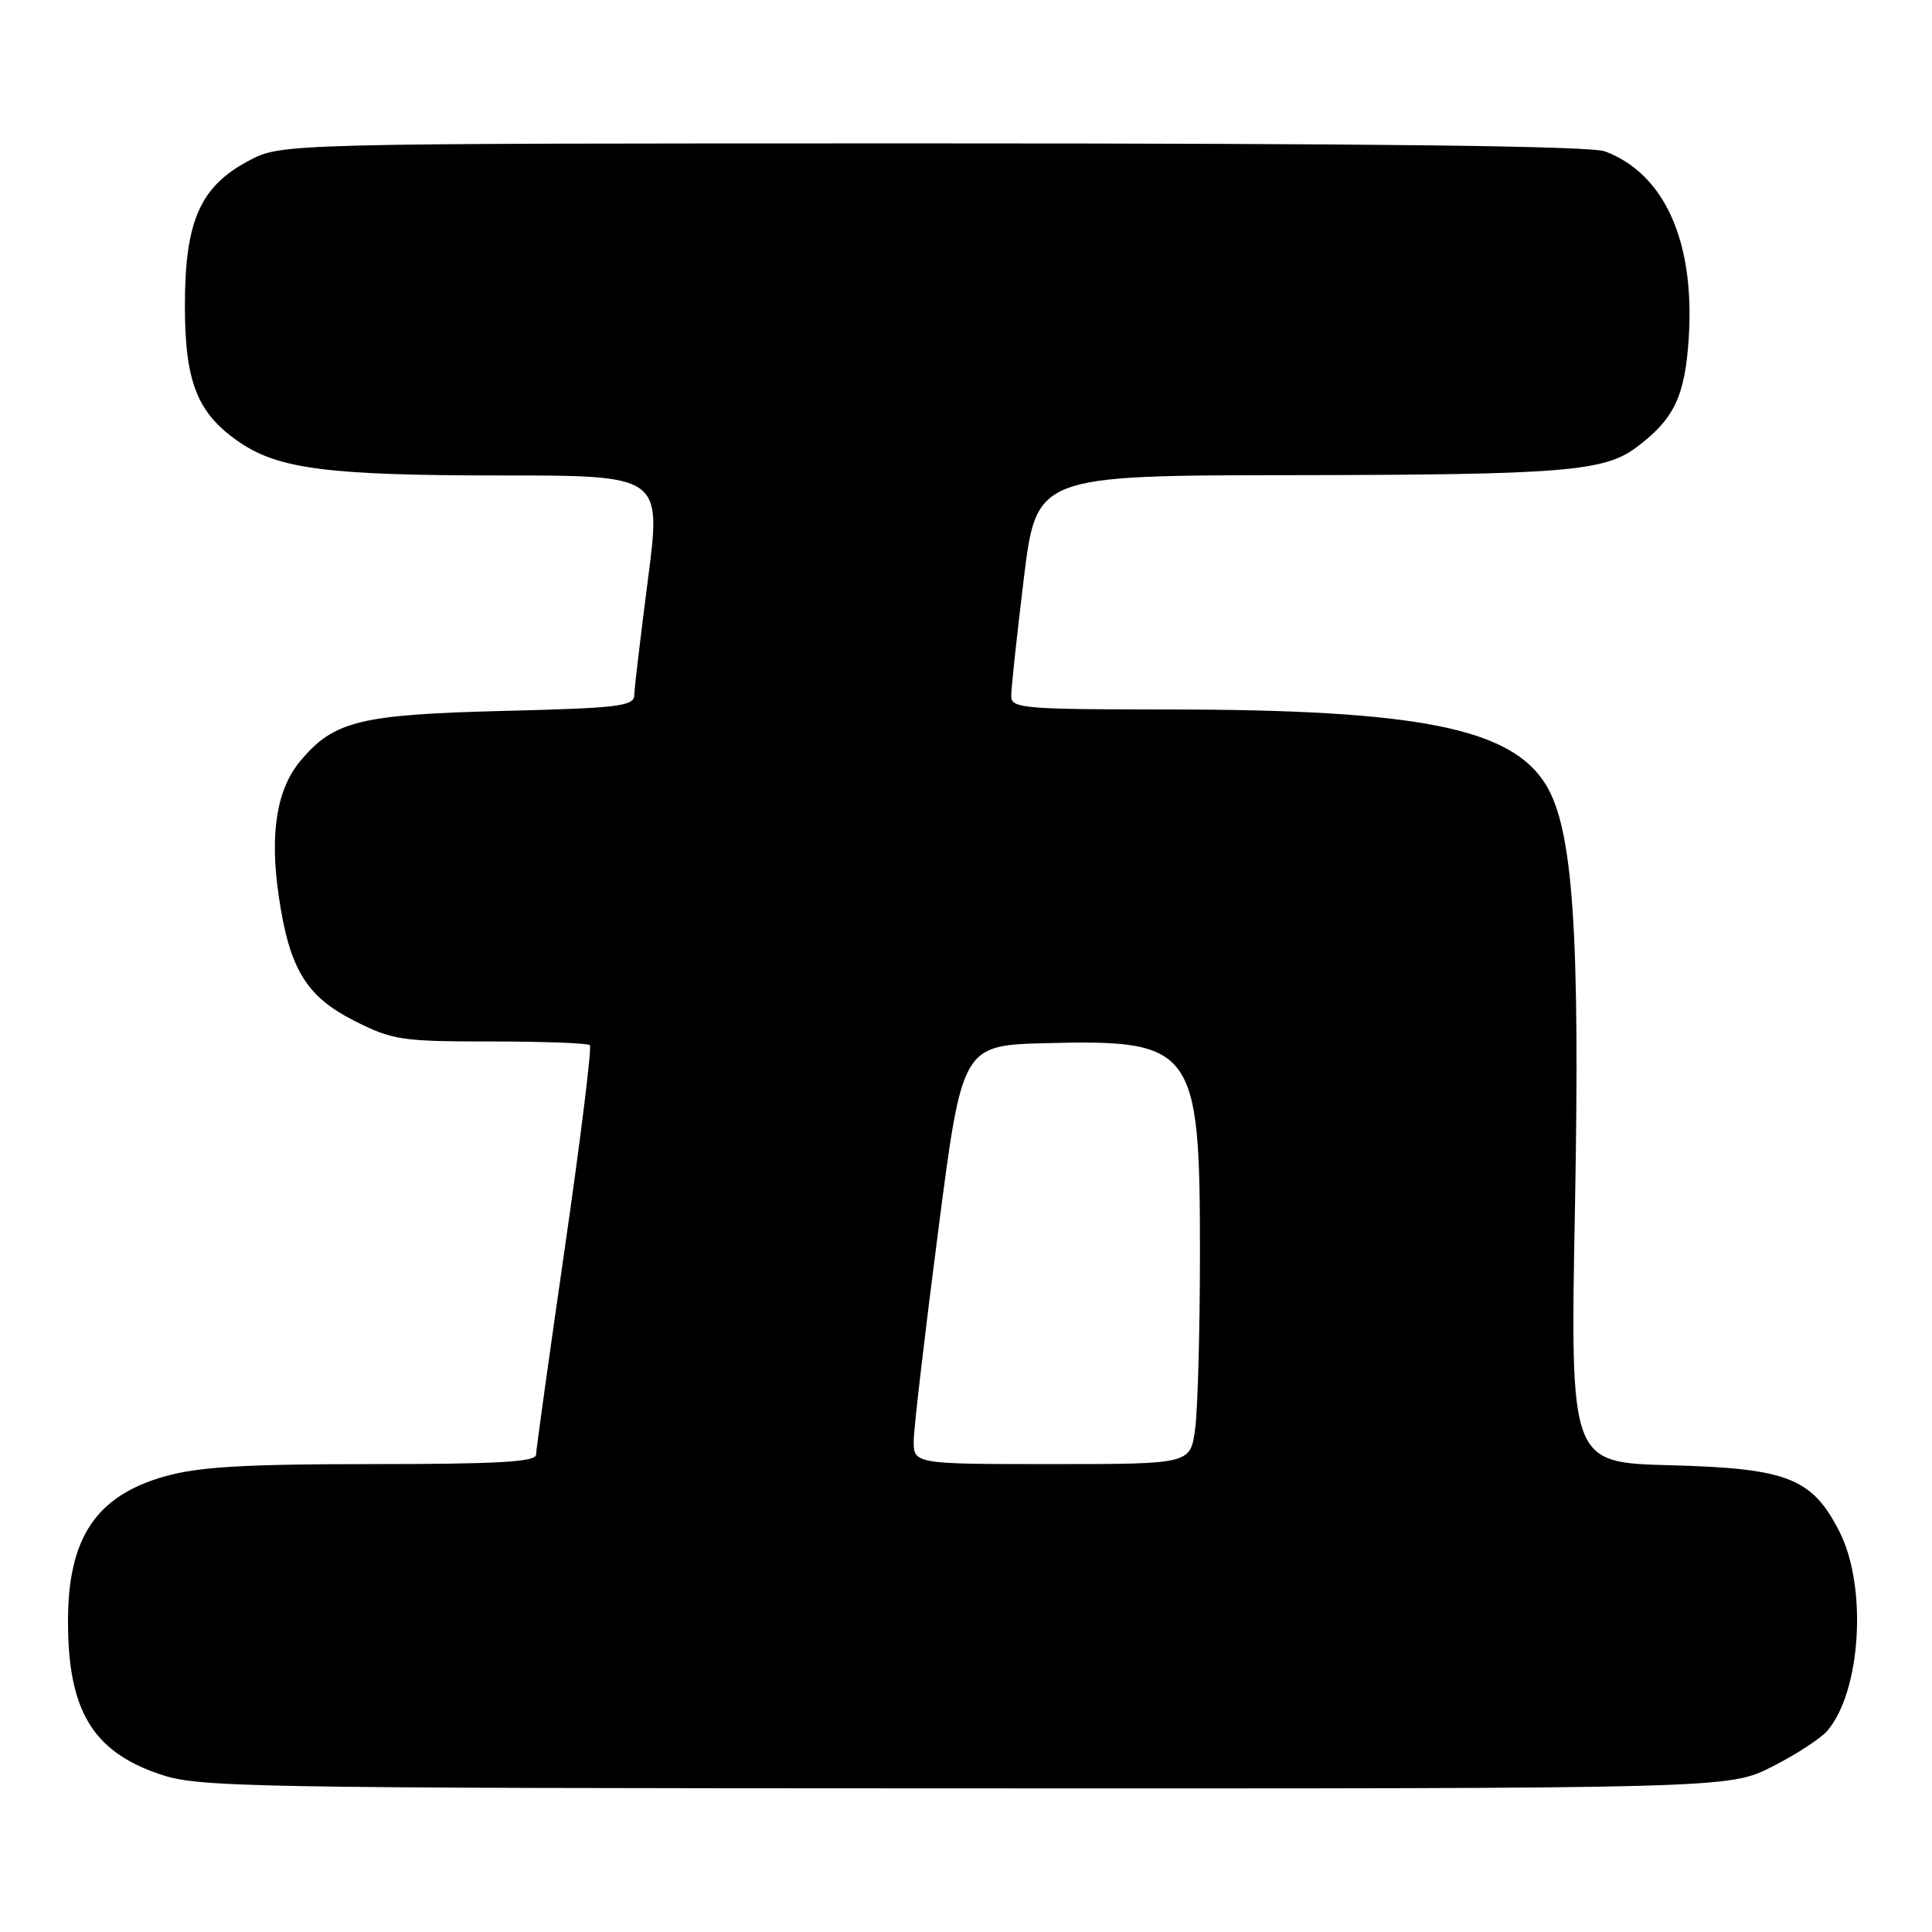 <?xml version="1.0" encoding="UTF-8" standalone="no"?>
<!DOCTYPE svg PUBLIC "-//W3C//DTD SVG 1.1//EN" "http://www.w3.org/Graphics/SVG/1.1/DTD/svg11.dtd" >
<svg xmlns="http://www.w3.org/2000/svg" xmlns:xlink="http://www.w3.org/1999/xlink" version="1.1" viewBox="0 0 256 256">
 <g >
 <path fill="currentColor"
d=" M 234.78 234.11 C 237.93 232.52 241.22 230.38 242.11 229.36 C 246.59 224.17 247.46 210.30 243.75 202.98 C 240.13 195.84 236.88 194.56 221.28 194.15 C 208.06 193.81 208.06 193.81 208.69 160.12 C 209.37 123.51 208.44 109.90 204.85 104.00 C 200.28 96.48 187.95 94.02 154.75 94.01 C 135.66 94.00 134.00 93.86 133.99 92.25 C 133.98 91.29 134.73 84.31 135.65 76.75 C 137.33 63.00 137.33 63.00 171.41 62.96 C 207.07 62.91 212.55 62.47 216.80 59.30 C 221.83 55.54 223.27 52.55 223.77 44.74 C 224.58 31.99 220.57 23.04 212.68 20.06 C 210.78 19.34 182.12 19.00 123.59 19.00 C 37.31 19.00 37.31 19.00 32.98 21.29 C 26.52 24.71 24.50 29.28 24.50 40.50 C 24.50 50.72 26.17 54.85 31.84 58.67 C 37.01 62.16 43.73 63.00 66.37 63.00 C 87.64 63.00 87.64 63.00 85.86 76.75 C 84.88 84.31 84.06 91.24 84.04 92.14 C 84.00 93.57 81.86 93.83 66.75 94.20 C 47.71 94.68 44.26 95.52 39.83 100.79 C 36.66 104.56 35.71 110.43 36.94 118.77 C 38.34 128.36 40.56 132.03 46.93 135.25 C 52.00 137.82 53.19 138.00 65.01 138.00 C 71.97 138.00 77.89 138.22 78.16 138.49 C 78.43 138.77 76.95 150.80 74.86 165.24 C 72.77 179.68 71.05 192.06 71.03 192.75 C 71.01 193.71 65.98 194.00 49.32 194.00 C 32.43 194.00 26.36 194.36 21.90 195.61 C 12.73 198.18 8.99 203.77 9.01 214.90 C 9.02 226.60 12.25 232.02 21.01 235.04 C 26.25 236.85 31.02 236.94 127.78 236.97 C 229.06 237.00 229.06 237.00 234.78 234.11 Z  M 121.08 190.75 C 121.12 188.96 122.58 176.47 124.33 163.00 C 127.50 138.50 127.50 138.50 138.74 138.22 C 158.15 137.73 159.00 138.88 159.00 165.81 C 159.00 176.21 158.71 186.81 158.36 189.36 C 157.73 194.00 157.73 194.00 139.36 194.00 C 121.00 194.00 121.00 194.00 121.08 190.75 Z "/>
</g>
</svg>
